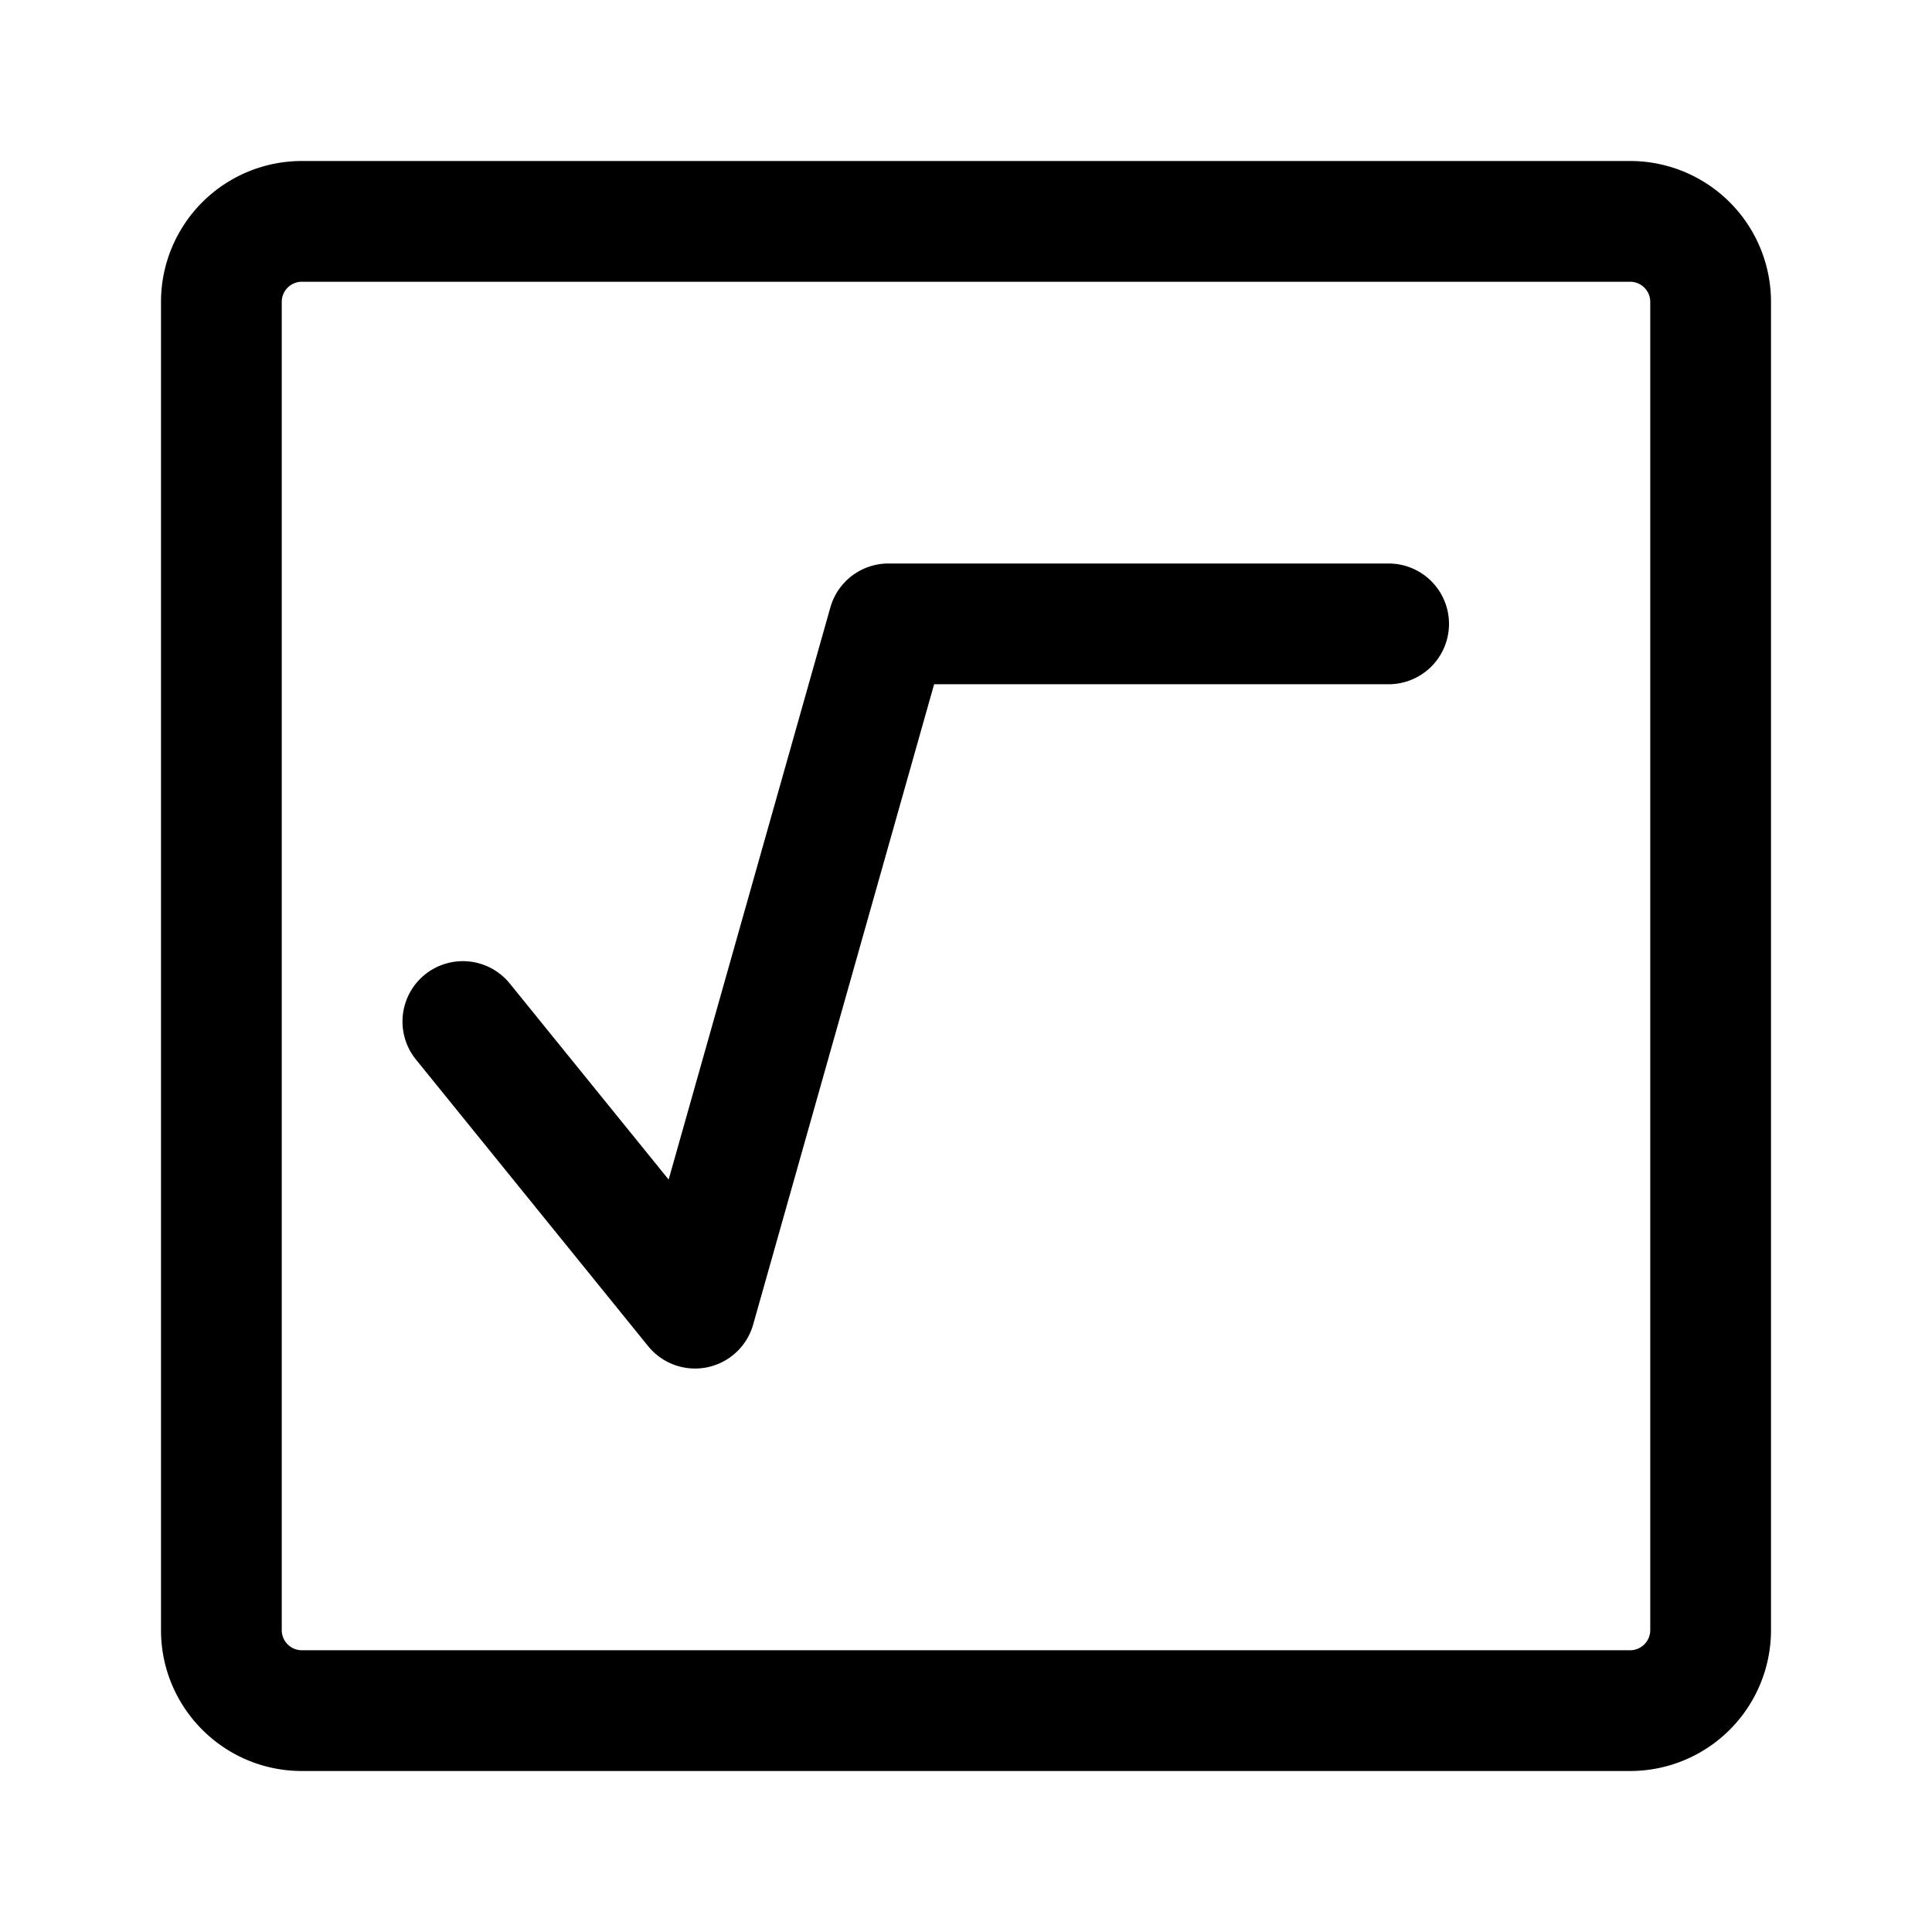 <svg xmlns="http://www.w3.org/2000/svg" width="24" height="24"><path fill-rule="evenodd" d="M3.75 2A1.75 1.75 0 002 3.75v16.5c0 .966.784 1.75 1.75 1.75h16.5A1.75 1.75 0 0022 20.25V3.75A1.75 1.75 0 0020.25 2H3.75zM3.5 3.75a.25.25 0 01.25-.25h16.5a.25.25 0 01.25.25v16.5a.25.25 0 01-.25.25H3.75a.25.25 0 01-.25-.25V3.75z"/><path d="M11.037 7a.75.75 0 00-.722.546l-2.009 7.107-1.973-2.435a.75.75 0 10-1.166.944l2.884 3.56a.75.75 0 001.305-.268L11.604 8.5h5.646a.75.75 0 000-1.5h-6.213z"/></svg>